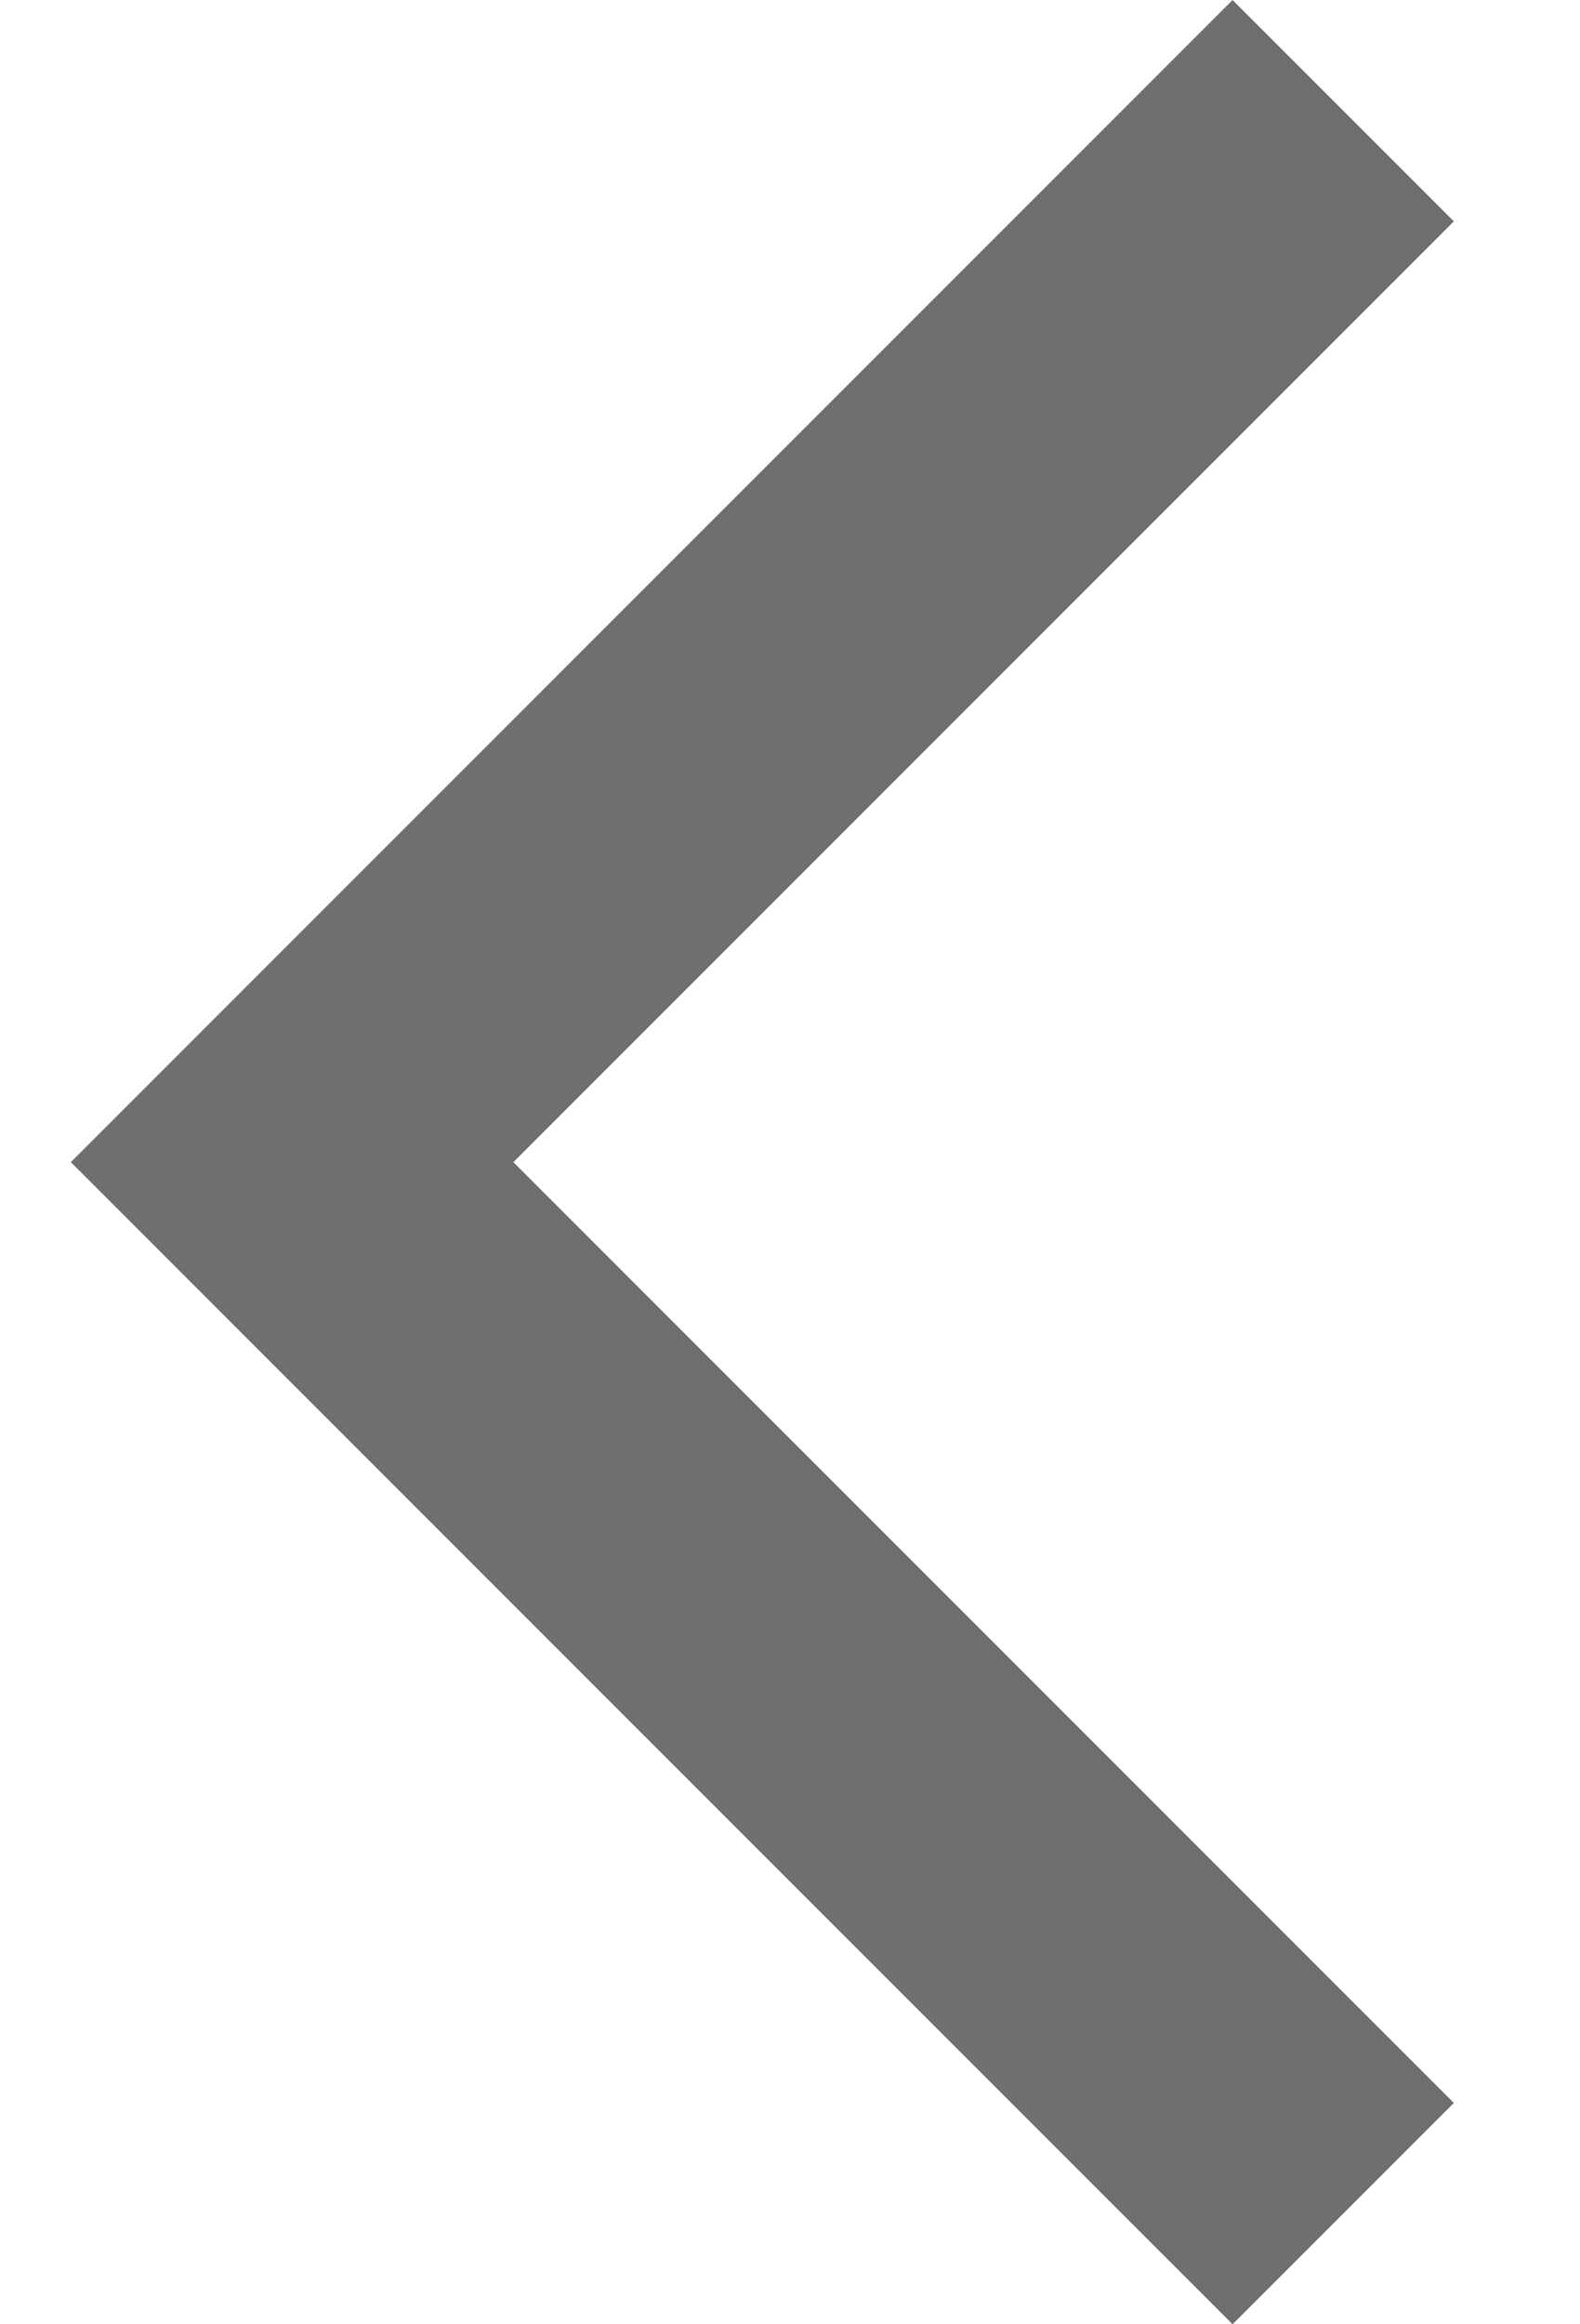 <?xml version="1.0" encoding="UTF-8" standalone="no"?>
<svg width="17px" height="25px" viewBox="0 0 13 21" version="1.1" xmlns="http://www.w3.org/2000/svg" xmlns:xlink="http://www.w3.org/1999/xlink" xmlns:sketch="http://www.bohemiancoding.com/sketch/ns">
    <!-- Generator: Sketch 3.2.2 (9983) - http://www.bohemiancoding.com/sketch -->
    <title>Back Arrow@3x</title>
    <desc>Created with Sketch.</desc>
    <defs></defs>
    <g id="Page-1" stroke="none" stroke-width="1" fill="none" fill-rule="evenodd" sketch:type="MSPage">
        <path d="M0,10.5 L10.5,0 L12.5,2 L4,10.5 L12.5,19 L10.5,21 L0,10.5 Z" id="Back-Arrow" fill="#6F6F6F" sketch:type="MSShapeGroup"></path>
    </g>
</svg>